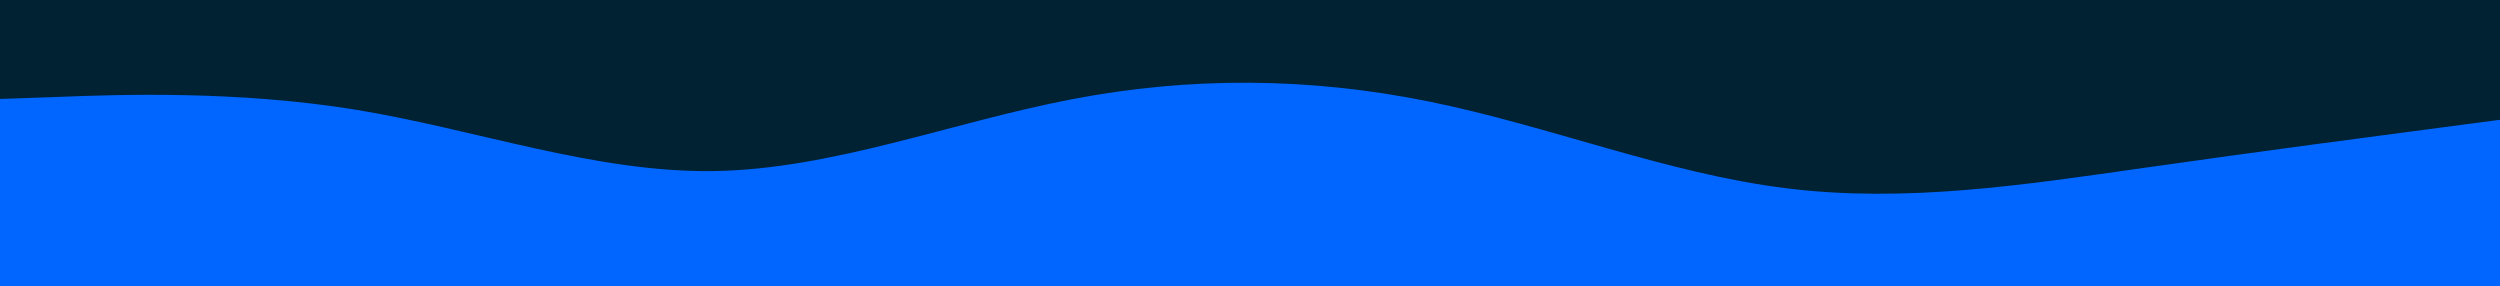 <svg id="visual" viewBox="0 0 960 110" width="960" height="110" xmlns="http://www.w3.org/2000/svg" xmlns:xlink="http://www.w3.org/1999/xlink" version="1.1"><rect x="0" y="0" width="960" height="110" fill="#002233"></rect><path d="M0 38L22.8 37.2C45.7 36.3 91.3 34.7 137 42.2C182.7 49.7 228.3 66.3 274 65.7C319.7 65 365.3 47 411.2 38.2C457 29.3 503 29.7 548.8 39C594.7 48.3 640.3 66.7 686 72.3C731.7 78 777.3 71 823 64.5C868.7 58 914.3 52 937.2 49L960 46L960 111L937.2 111C914.3 111 868.7 111 823 111C777.3 111 731.7 111 686 111C640.3 111 594.7 111 548.8 111C503 111 457 111 411.2 111C365.3 111 319.7 111 274 111C228.3 111 182.7 111 137 111C91.3 111 45.7 111 22.8 111L0 111Z" fill="#0066FF" stroke-linecap="round" stroke-linejoin="miter"></path></svg>